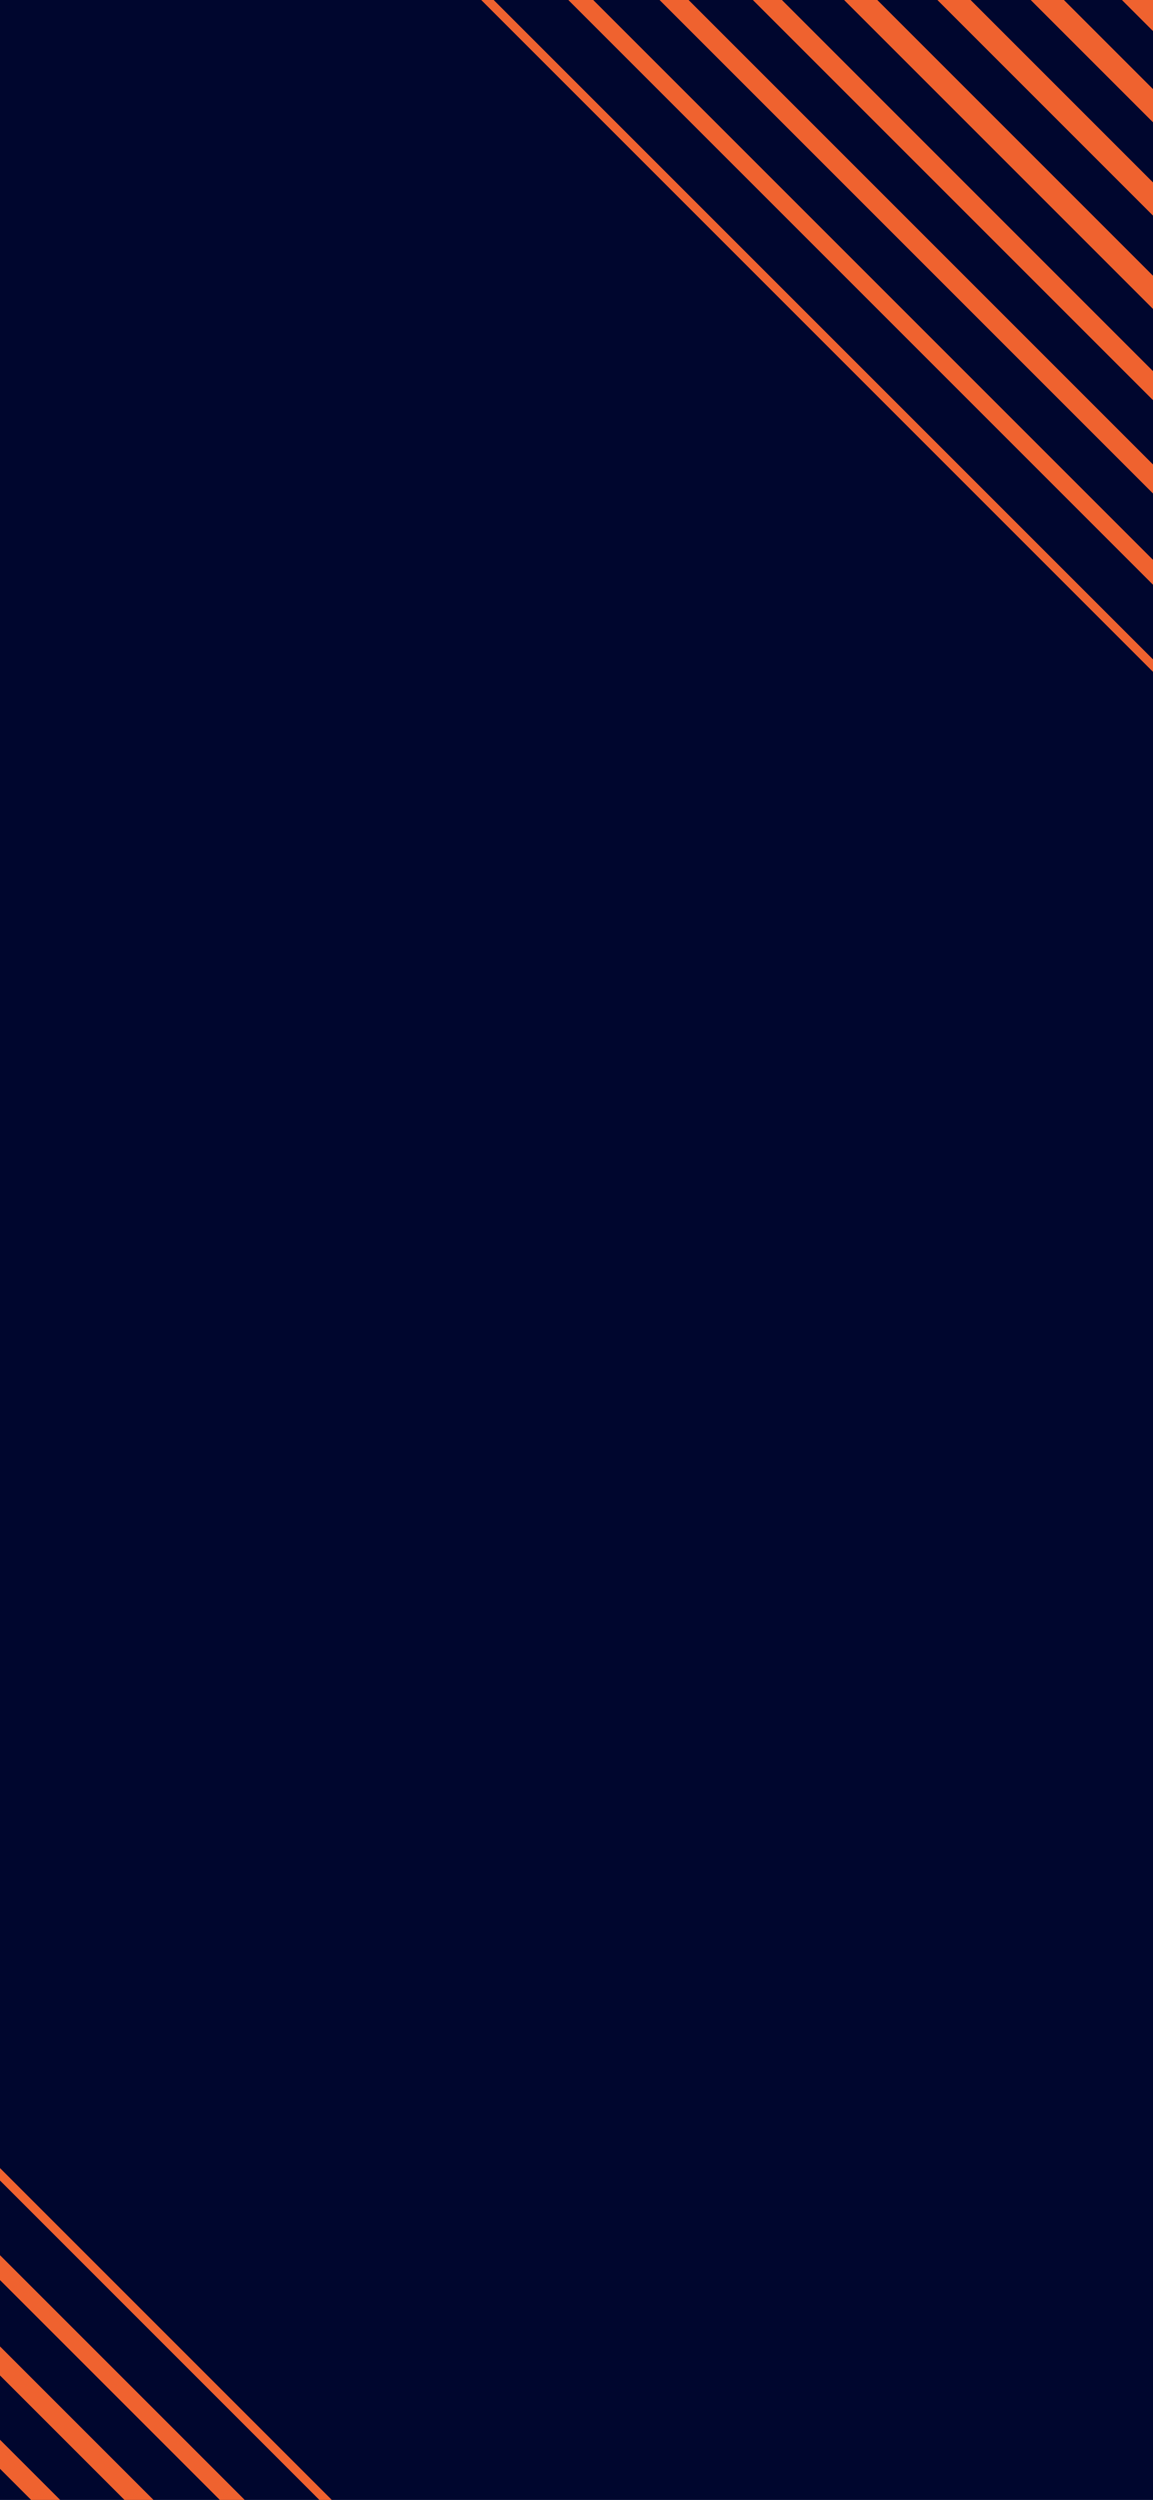 <svg xmlns="http://www.w3.org/2000/svg" xmlns:xlink="http://www.w3.org/1999/xlink" width="393" height="852" viewBox="0 0 393 852">
  <defs>
    <clipPath id="clip-path">
      <rect id="Retângulo_161559" data-name="Retângulo 161559" width="393" height="852" transform="translate(970.369)" fill="#fff"/>
    </clipPath>
    <clipPath id="clip-path-2">
      <rect id="Retângulo_161557" data-name="Retângulo 161557" width="644.856" height="644.856" fill="none" stroke="#ef622f" stroke-width="1"/>
    </clipPath>
    <clipPath id="clip-path-6">
      <rect id="Retângulo_161562" data-name="Retângulo 161562" width="393" height="852" transform="translate(0 0.106)" fill="#fff"/>
    </clipPath>
  </defs>
  <g id="Grupo_176569" data-name="Grupo 176569" transform="translate(0 -0.106)">
    <path id="Caminho_117547" data-name="Caminho 117547" d="M0,0H393V852H0Z" transform="translate(0 0.106)" fill="#00062e"/>
    <g id="Grupo_17" data-name="Grupo 17" transform="translate(1363.369 852.106) rotate(180)" clip-path="url(#clip-path)">
      <g id="Grupo_176578" data-name="Grupo 176578" transform="translate(1161.369 -299.149)">
        <line id="Linha_283" data-name="Linha 283" x2="435.794" y2="435.794" transform="translate(64.075 144.988)" fill="none" stroke="#ef622f" stroke-width="8"/>
        <line id="Linha_284" data-name="Linha 284" x2="435.794" y2="435.793" transform="translate(79.976 129.086)" fill="none" stroke="#ef622f" stroke-width="8"/>
        <line id="Linha_285" data-name="Linha 285" x2="435.794" y2="435.794" transform="translate(95.878 113.184)" fill="none" stroke="#ef622f" stroke-width="8"/>
        <line id="Linha_286" data-name="Linha 286" x2="435.794" y2="435.793" transform="translate(111.78 97.283)" fill="none" stroke="#ef622f" stroke-width="9"/>
        <line id="Linha_287" data-name="Linha 287" x2="435.794" y2="435.793" transform="translate(127.681 81.381)" fill="none" stroke="#ef622f" stroke-width="9"/>
        <line id="Linha_288" data-name="Linha 288" x2="435.794" y2="435.793" transform="translate(143.583 65.479)" fill="none" stroke="#ef622f" stroke-width="10"/>
        <line id="Linha_289" data-name="Linha 289" x2="435.794" y2="435.793" transform="translate(159.485 49.578)" fill="none" stroke="#ef622f" stroke-width="10"/>
        <line id="Linha_290" data-name="Linha 290" x2="435.794" y2="435.794" transform="translate(175.386 33.676)" fill="none" stroke="#ef622f" stroke-width="11"/>
        <line id="Linha_291" data-name="Linha 291" x2="435.794" y2="435.793" transform="translate(191.288 17.774)" fill="none" stroke="#ef622f" stroke-width="11"/>
        <g id="Grupo_176575" data-name="Grupo 176575" transform="translate(0 0)">
          <g id="Grupo_176574" data-name="Grupo 176574" clip-path="url(#clip-path-2)">
            <line id="Linha_292" data-name="Linha 292" x2="435.794" y2="435.794" transform="translate(207.19 1.873)" fill="none" stroke="#ef622f" stroke-width="12"/>
          </g>
        </g>
        <line id="Linha_293" data-name="Linha 293" x2="435.794" y2="435.793" transform="translate(48.173 160.889)" fill="none" stroke="#ef622f" stroke-width="7"/>
        <line id="Linha_294" data-name="Linha 294" x2="435.794" y2="435.793" transform="translate(32.423 176.943)" fill="none" stroke="#ef622f" stroke-width="7"/>
        <line id="Linha_295" data-name="Linha 295" x2="435.794" y2="435.793" transform="translate(15.914 192.237)" fill="none" stroke="#ef622f" stroke-width="6"/>
        <g id="Grupo_176577" data-name="Grupo 176577" transform="translate(0 0)">
          <g id="Grupo_176576" data-name="Grupo 176576" clip-path="url(#clip-path-2)">
            <line id="Linha_296" data-name="Linha 296" x2="435.794" y2="435.793" transform="translate(0.468 208.594)" fill="none" stroke="#ef622f" stroke-width="3"/>
          </g>
        </g>
      </g>
      <g id="Grupo_176755" data-name="Grupo 176755" transform="translate(1292.797 1155.706) rotate(180)">
        <line id="Linha_283-2" data-name="Linha 283" x2="435.794" y2="435.794" transform="translate(64.075 144.988)" fill="none" stroke="#ef622f" stroke-width="8"/>
        <line id="Linha_284-2" data-name="Linha 284" x2="435.794" y2="435.793" transform="translate(79.976 129.086)" fill="none" stroke="#ef622f" stroke-width="8"/>
        <line id="Linha_285-2" data-name="Linha 285" x2="435.794" y2="435.794" transform="translate(95.878 113.184)" fill="none" stroke="#ef622f" stroke-width="8"/>
        <line id="Linha_286-2" data-name="Linha 286" x2="435.794" y2="435.793" transform="translate(111.78 97.283)" fill="none" stroke="#ef622f" stroke-width="9"/>
        <line id="Linha_287-2" data-name="Linha 287" x2="435.794" y2="435.793" transform="translate(127.681 81.381)" fill="none" stroke="#ef622f" stroke-width="9"/>
        <line id="Linha_288-2" data-name="Linha 288" x2="435.794" y2="435.793" transform="translate(143.583 65.479)" fill="none" stroke="#ef622f" stroke-width="10"/>
        <line id="Linha_289-2" data-name="Linha 289" x2="435.794" y2="435.793" transform="translate(159.485 49.578)" fill="none" stroke="#ef622f" stroke-width="10"/>
        <line id="Linha_290-2" data-name="Linha 290" x2="435.794" y2="435.794" transform="translate(175.386 33.676)" fill="none" stroke="#ef622f" stroke-width="11"/>
        <line id="Linha_291-2" data-name="Linha 291" x2="435.794" y2="435.793" transform="translate(191.288 17.774)" fill="none" stroke="#ef622f" stroke-width="11"/>
        <g id="Grupo_176575-2" data-name="Grupo 176575" transform="translate(0 0)">
          <g id="Grupo_176574-2" data-name="Grupo 176574" clip-path="url(#clip-path-2)">
            <line id="Linha_292-2" data-name="Linha 292" x2="435.794" y2="435.794" transform="translate(207.19 1.873)" fill="none" stroke="#ef622f" stroke-width="12"/>
          </g>
        </g>
        <line id="Linha_293-2" data-name="Linha 293" x2="435.794" y2="435.793" transform="translate(48.173 160.889)" fill="none" stroke="#ef622f" stroke-width="7"/>
        <line id="Linha_294-2" data-name="Linha 294" x2="435.794" y2="435.793" transform="translate(32.423 176.943)" fill="none" stroke="#ef622f" stroke-width="7"/>
        <line id="Linha_295-2" data-name="Linha 295" x2="435.794" y2="435.793" transform="translate(15.914 192.237)" fill="none" stroke="#ef622f" stroke-width="6"/>
        <g id="Grupo_176577-2" data-name="Grupo 176577" transform="translate(0 0)">
          <g id="Grupo_176576-2" data-name="Grupo 176576" clip-path="url(#clip-path-2)">
            <line id="Linha_296-2" data-name="Linha 296" x2="435.794" y2="435.793" transform="translate(0.468 208.594)" fill="none" stroke="#ef622f" stroke-width="3"/>
          </g>
        </g>
      </g>
    </g>
  </g>
</svg>
